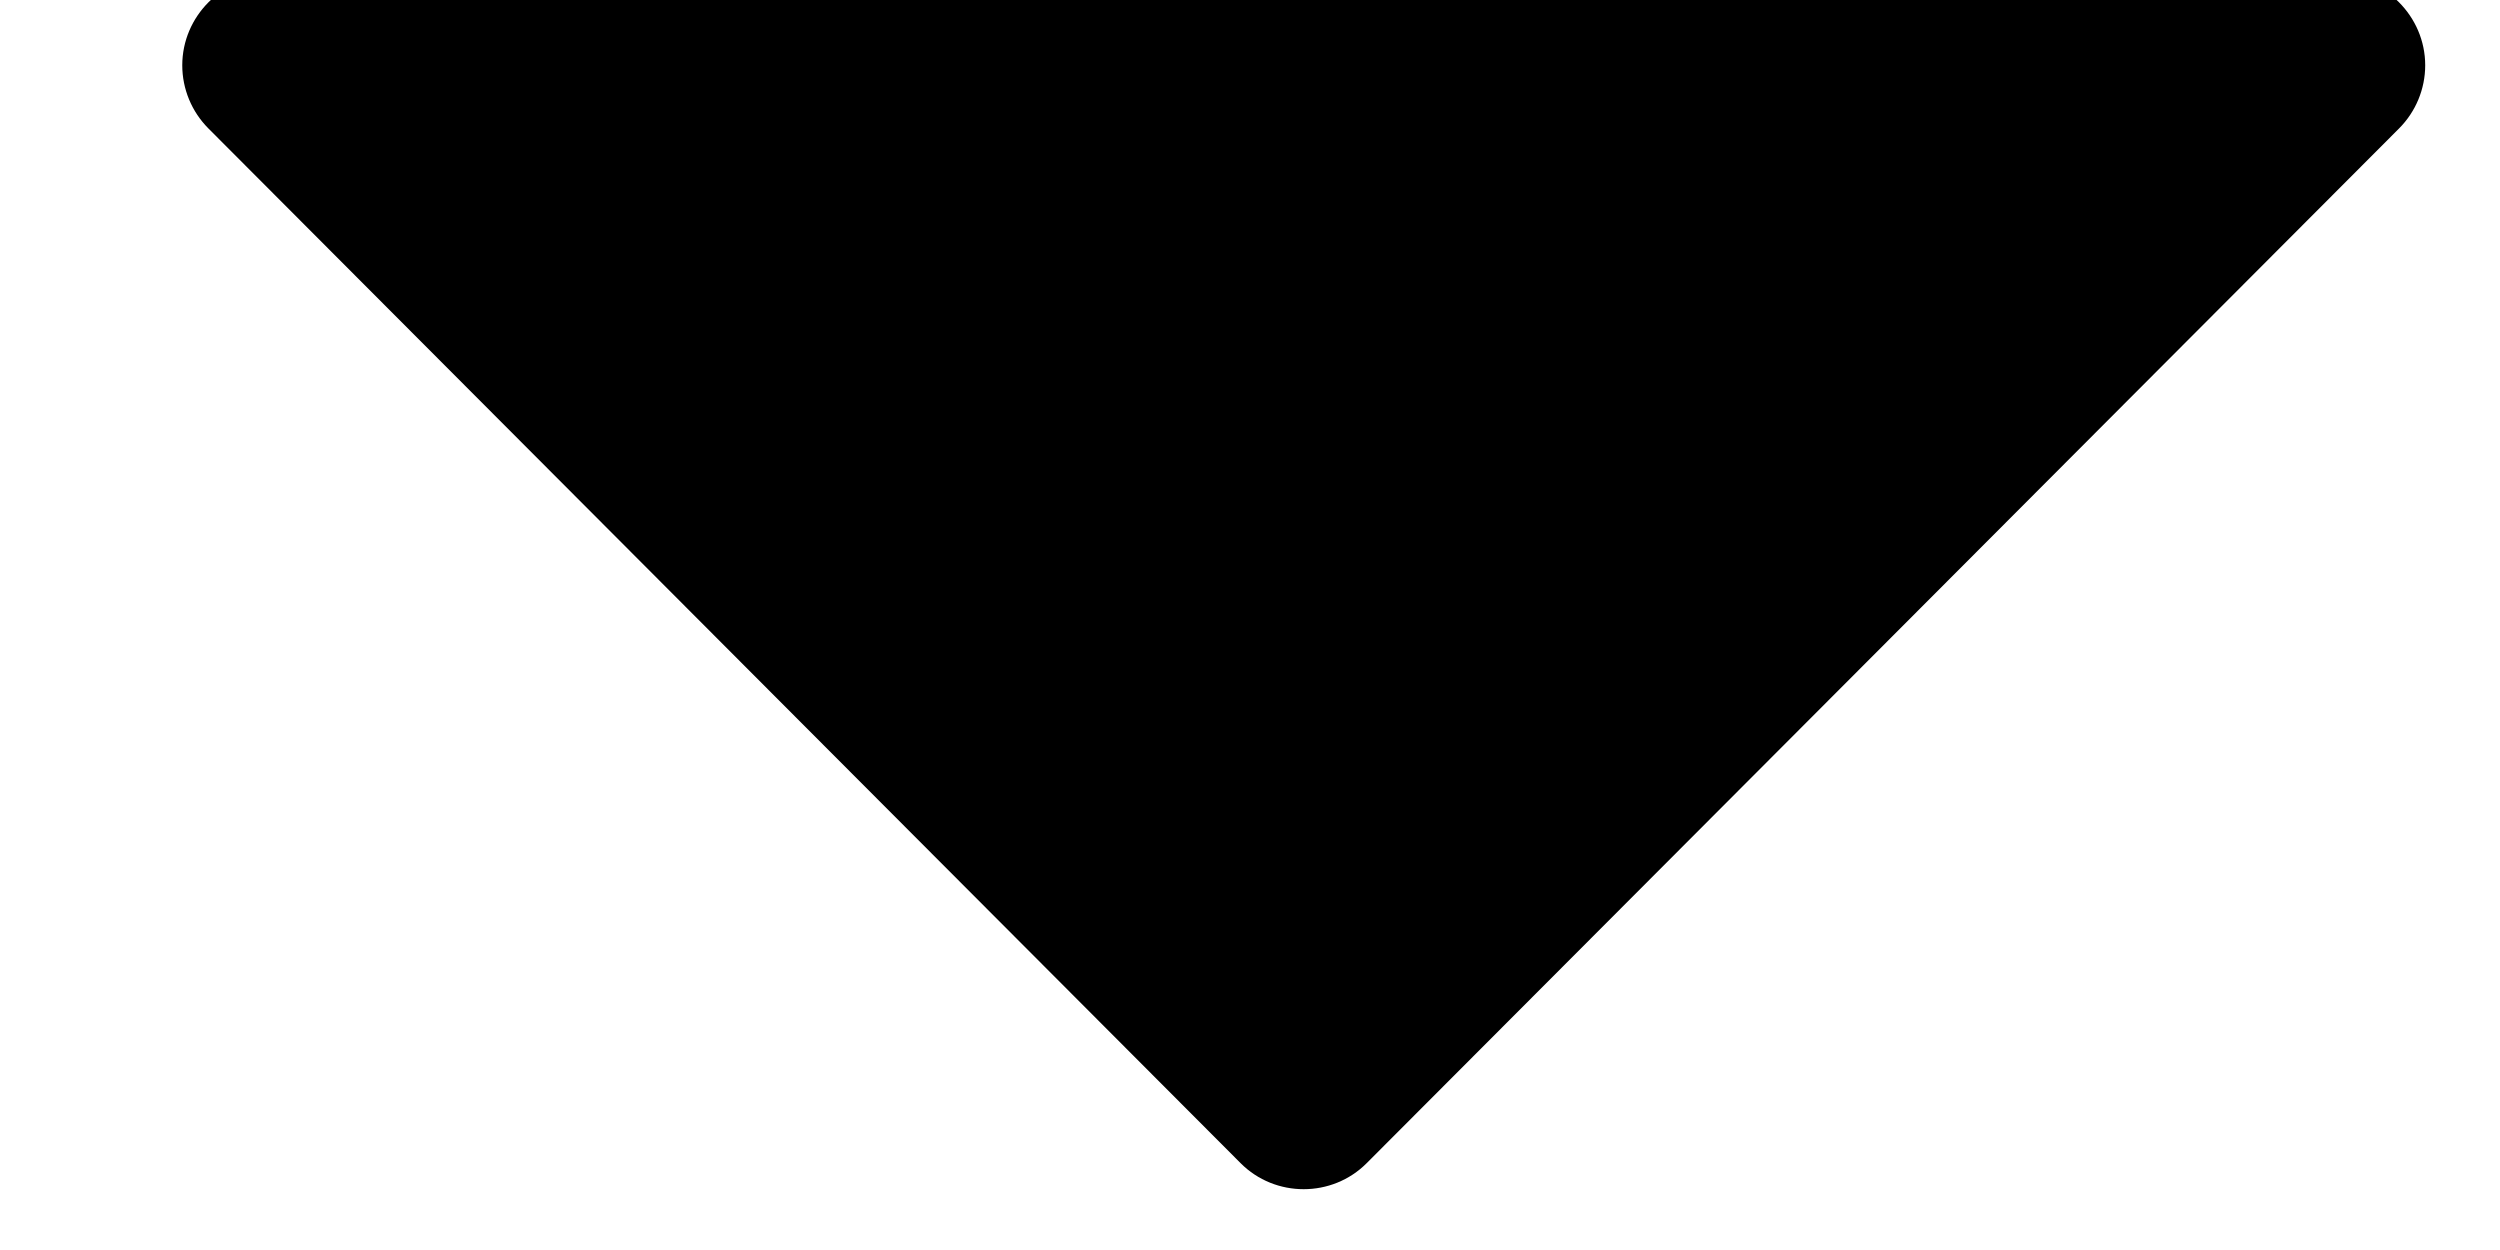 <?xml version="1.0" encoding="UTF-8" standalone="no"?>
<!DOCTYPE svg PUBLIC "-//W3C//DTD SVG 1.1//EN" "http://www.w3.org/Graphics/SVG/1.1/DTD/svg11.dtd">
<svg width="100%" height="100%" viewBox="0 0 14 7" version="1.1" xmlns="http://www.w3.org/2000/svg" xmlns:xlink="http://www.w3.org/1999/xlink" xml:space="preserve" xmlns:serif="http://www.serif.com/" style="fill-rule:evenodd;clip-rule:evenodd;stroke-linejoin:round;stroke-miterlimit:2;">
    <g transform="matrix(1,0,0,1,-2264,-55)">
        <g transform="matrix(4.339,0,0,3.426,3972.51,-1878.31)">
            <g transform="matrix(0.23,0,0,0.292,-394.834,561.784)">
                <path d="M11.646,15.146L5.854,9.354C5.76,9.26 5.707,9.133 5.707,9C5.707,8.726 5.933,8.5 6.207,8.5L17.793,8.5C18.067,8.5 18.293,8.726 18.293,9C18.293,9.133 18.24,9.26 18.146,9.354L12.353,15.146C12.159,15.34 11.84,15.34 11.646,15.146Z" style="fill-rule:nonzero;"/>
            </g>
        </g>
    </g>
</svg>
